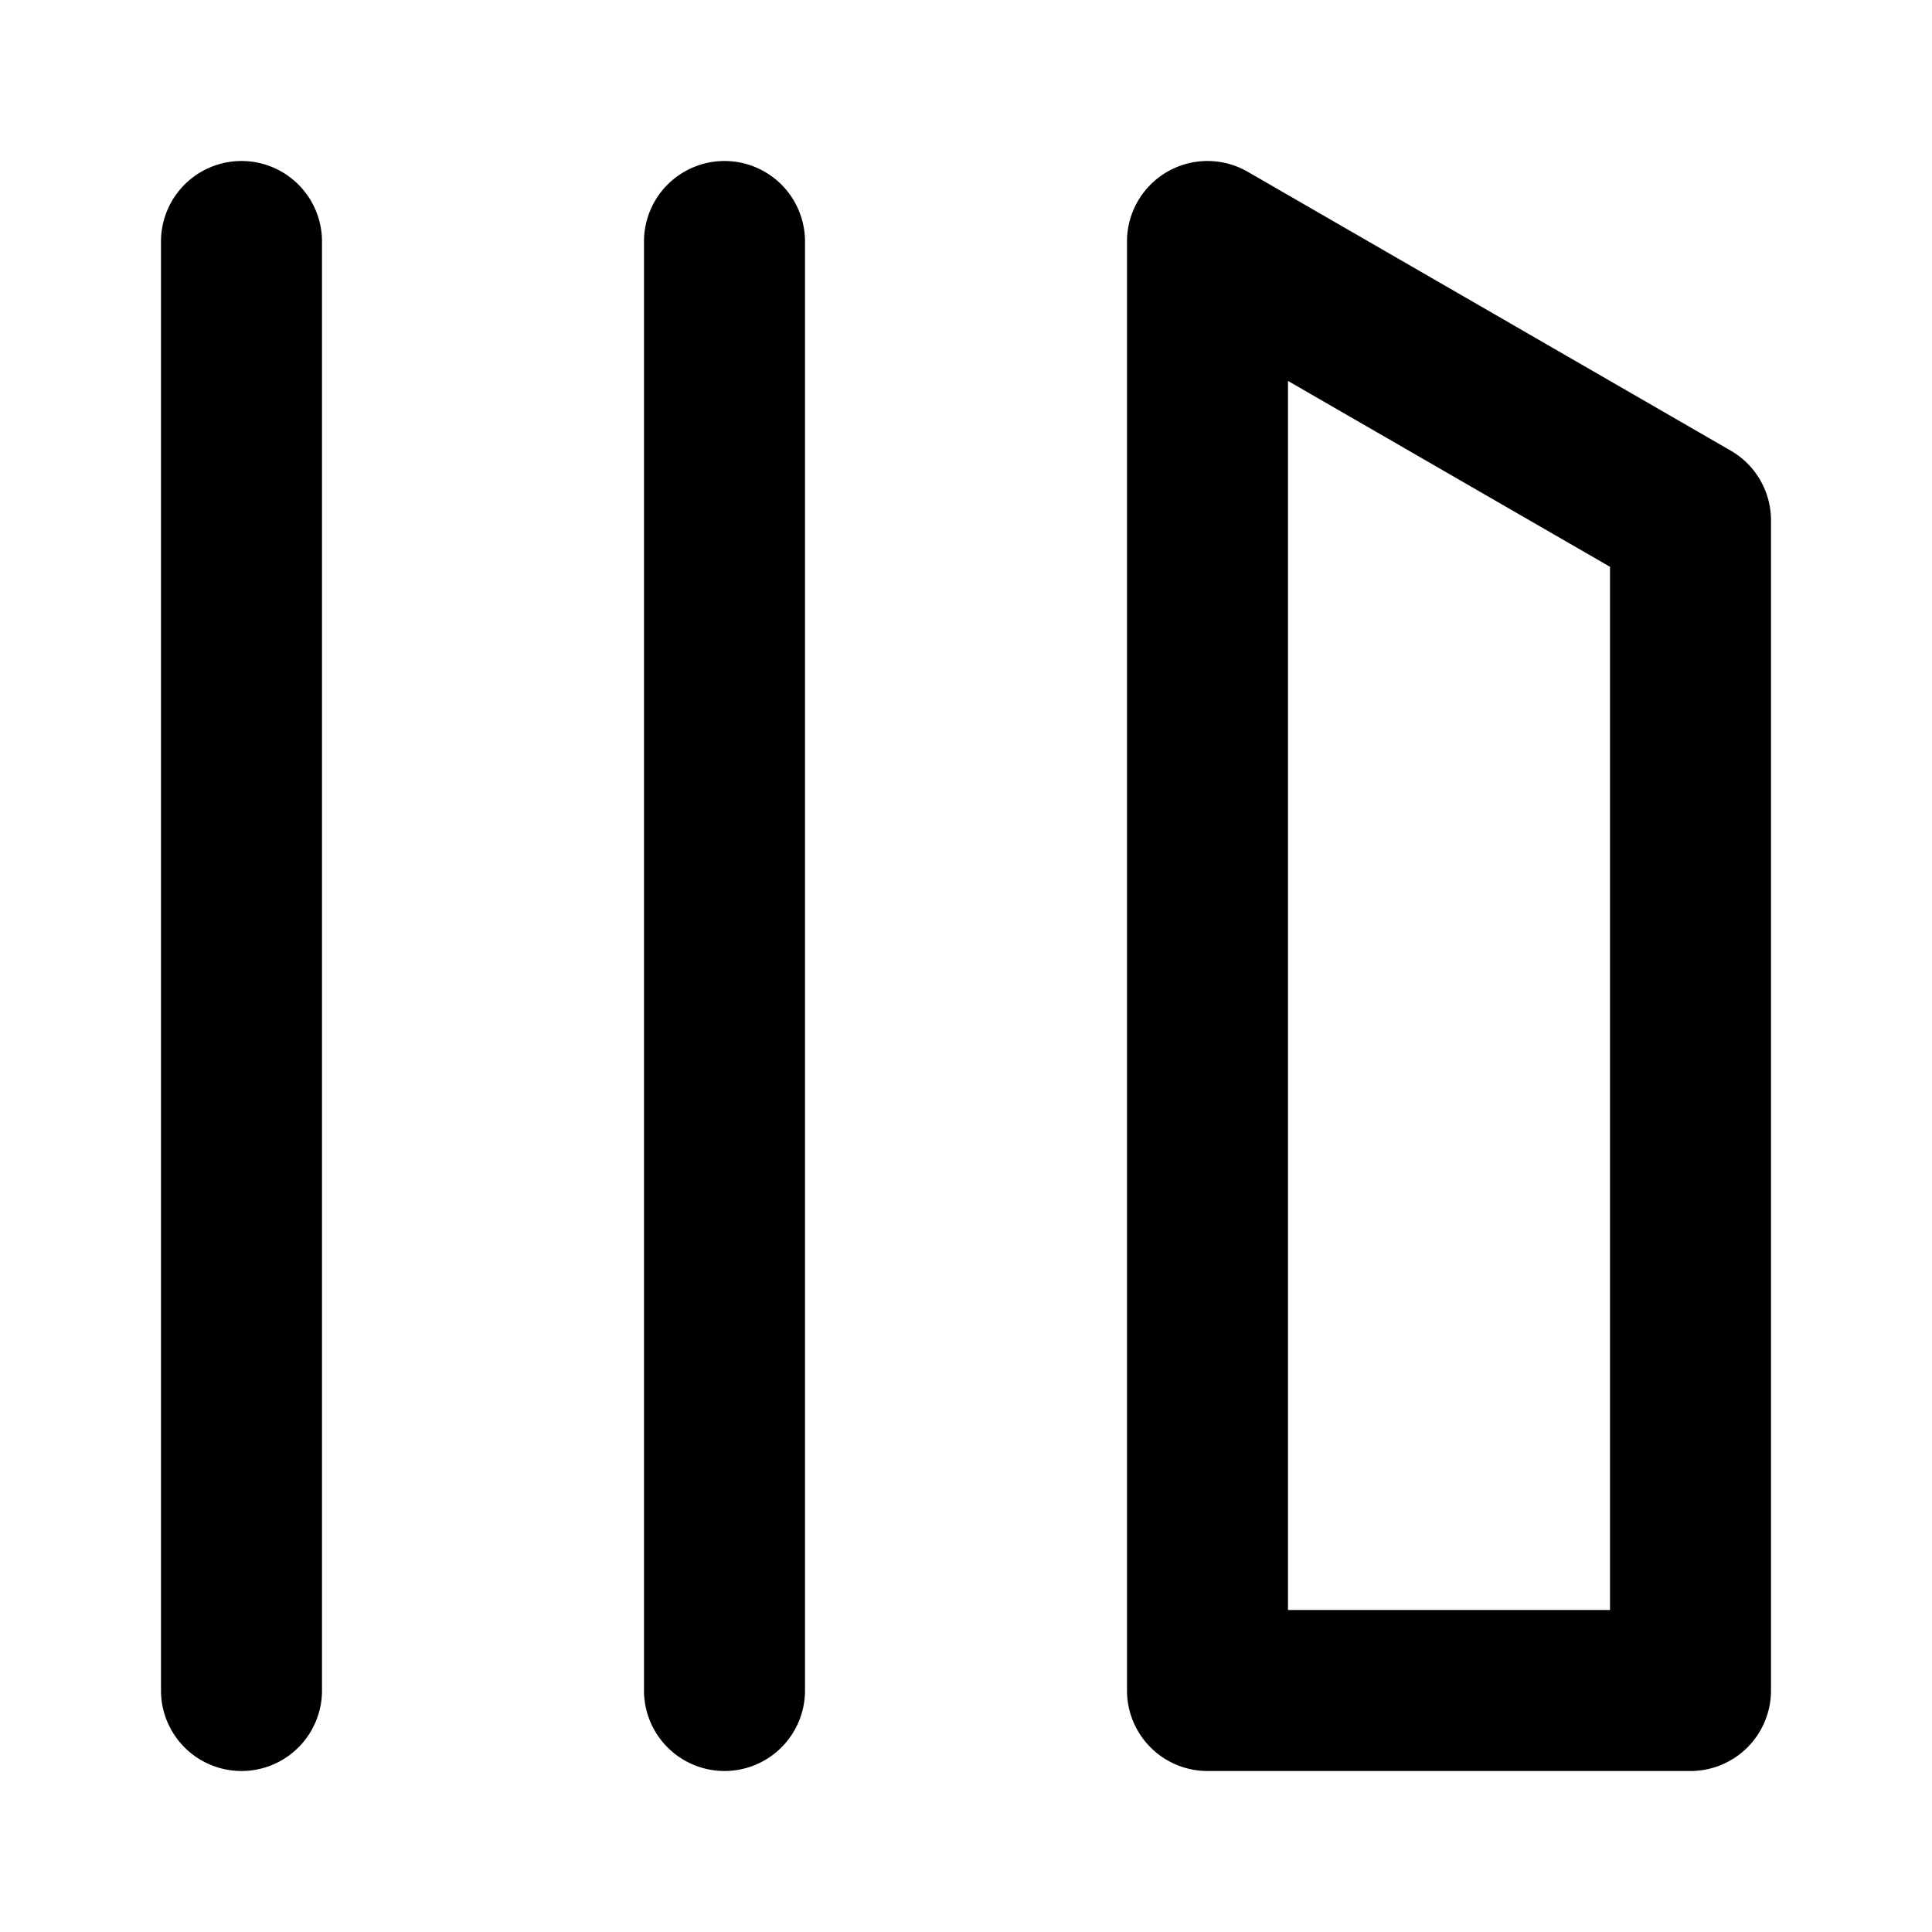 <svg 
    xmlns="http://www.w3.org/2000/svg" 
    xmlns:xlink="http://www.w3.org/1999/xlink"
    data-encore-id="icon" 
    role="img" 
    aria-hidden="true" 
    class="e-91000-icon e-91000-baseline" 
    viewBox="0 0 24 24">
    <path d="M14.5 2.134a1 1 0 0 1 1 0l6 3.464a1 1 0 0 1 .5.866V21a1 1 0 0 1-1 1h-6a1 1 0 0 1-1-1V3a1 1 0 0 1 .5-.866M16 4.732V20h4V7.041zM3 22a1 1 0 0 1-1-1V3a1 1 0 0 1 2 0v18a1 1 0 0 1-1 1m6 0a1 1 0 0 1-1-1V3a1 1 0 0 1 2 0v18a1 1 0 0 1-1 1">
    </path>
</svg>